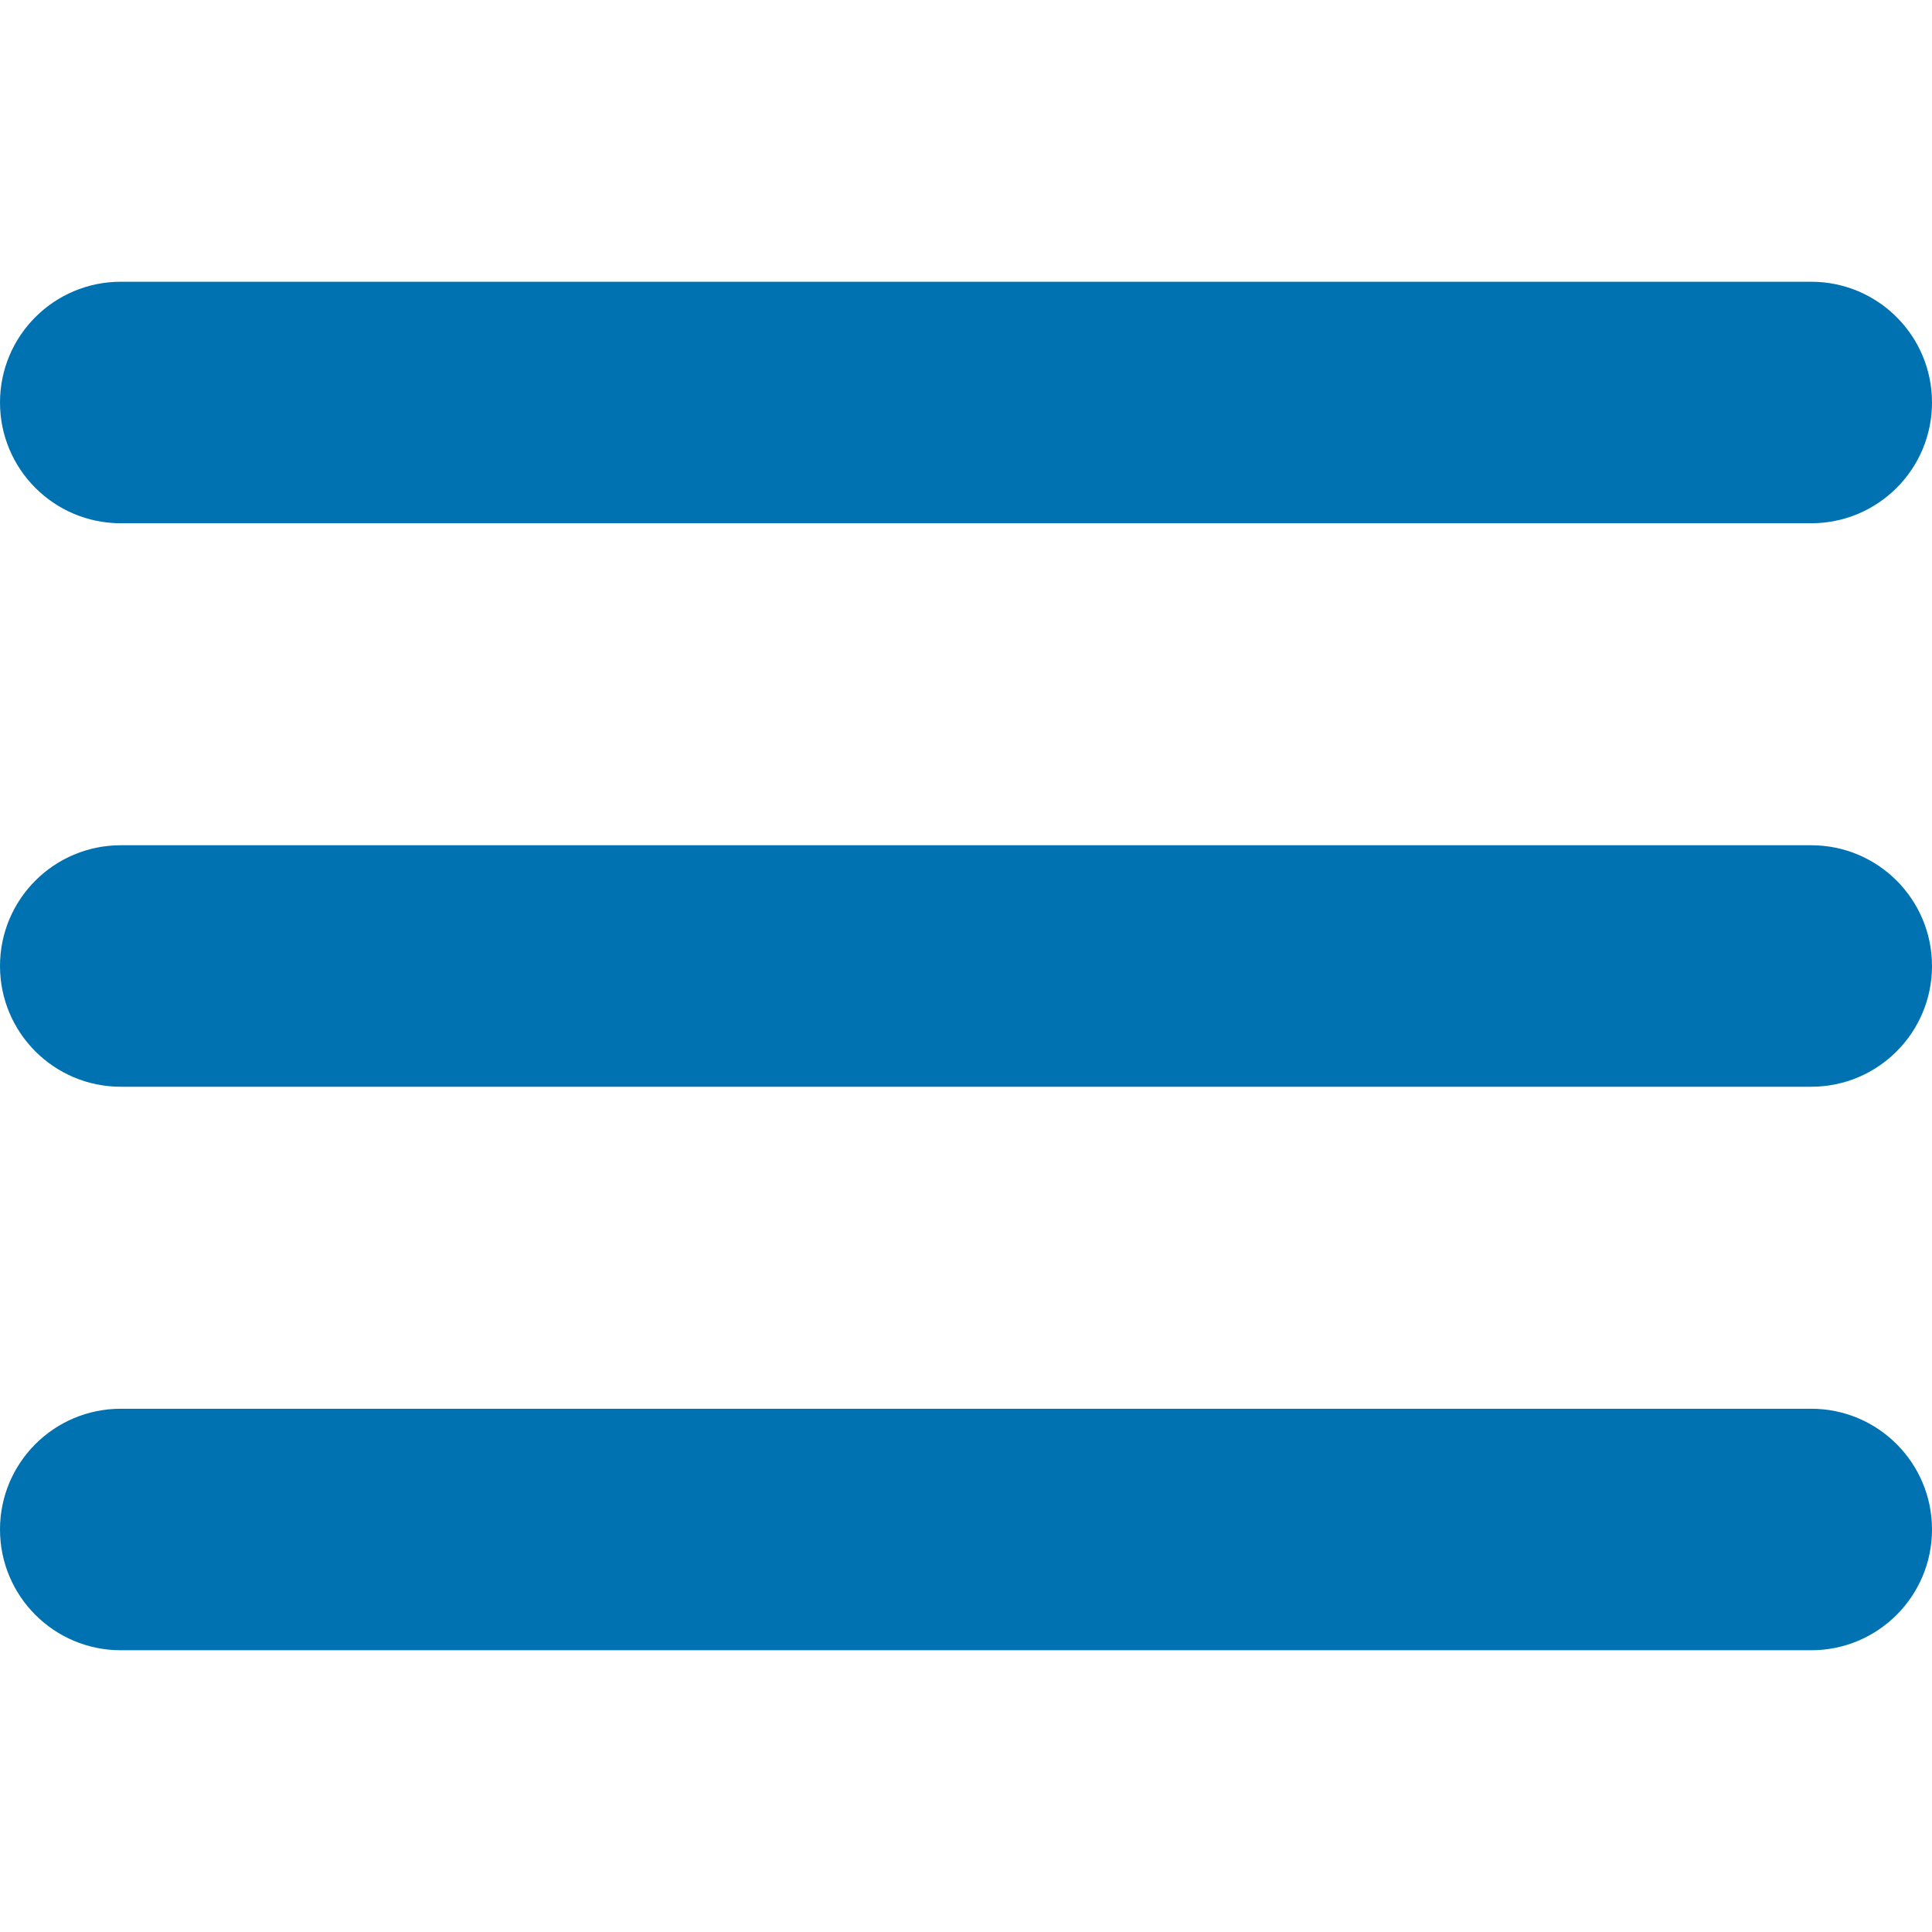 <?xml version="1.0" encoding="UTF-8"?>
<!-- Generator: Adobe Illustrator 25.0.0, SVG Export Plug-In . SVG Version: 6.00 Build 0)  -->
<svg xmlns="http://www.w3.org/2000/svg" xmlns:xlink="http://www.w3.org/1999/xlink" version="1.1" id="Capa_1" x="0px" y="0px" viewBox="0 0 512 512" style="enable-background:new 0 0 512 512;" xml:space="preserve" width="512" height="512">
<g>
	<path fill="#0072B2" d="M480,224H32c-17.673,0-32,14.327-32,32s14.327,32,32,32h448c17.673,0,32-14.327,32-32S497.673,224,480,224z"/>
	<path fill="#0072B2" d="M32,138.667h448c17.673,0,32-14.327,32-32s-14.327-32-32-32H32c-17.673,0-32,14.327-32,32S14.327,138.667,32,138.667z"/>
	<path fill="#0072B2" d="M480,373.333H32c-17.673,0-32,14.327-32,32s14.327,32,32,32h448c17.673,0,32-14.327,32-32S497.673,373.333,480,373.333z"/>
</g>















</svg>

